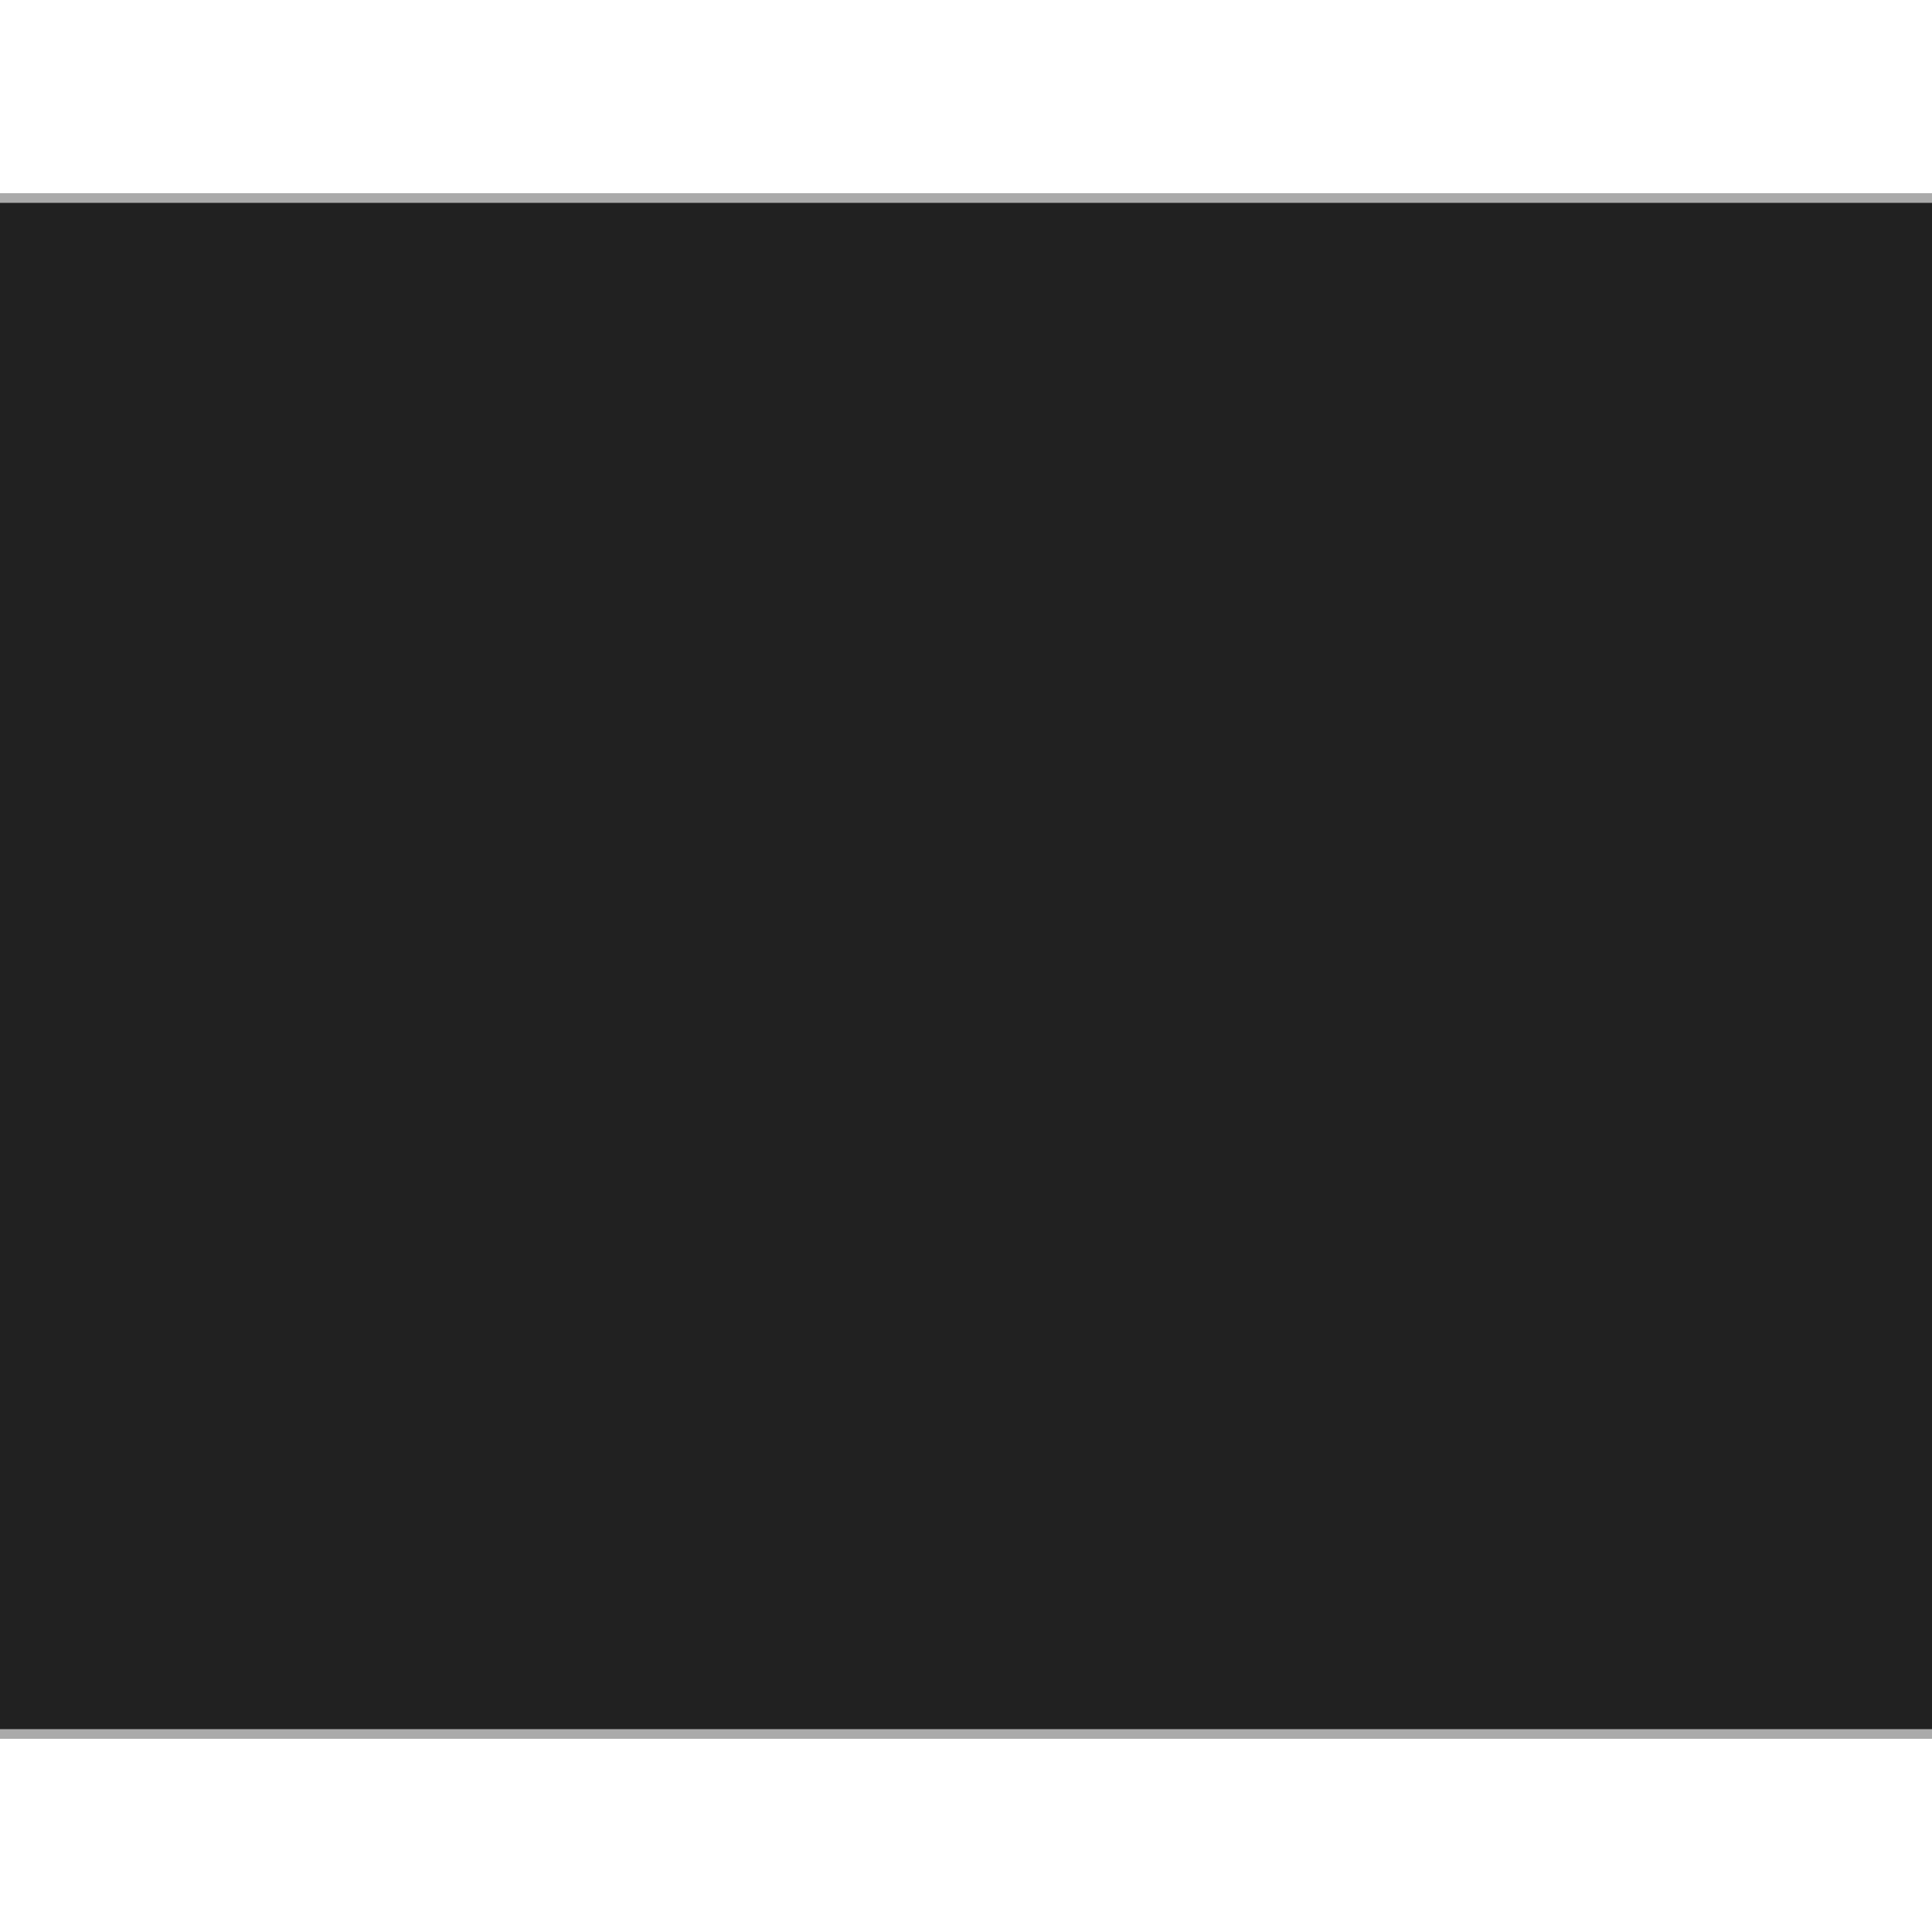 <?xml version="1.0" encoding="utf-8"?>
<!-- Generator: Adobe Illustrator 18.0.0, SVG Export Plug-In . SVG Version: 6.00 Build 0)  -->
<!DOCTYPE svg PUBLIC "-//W3C//DTD SVG 1.1//EN" "http://www.w3.org/Graphics/SVG/1.1/DTD/svg11.dtd">
<svg version="1.1" id="Untitled-Page_x25_201" xmlns="http://www.w3.org/2000/svg" xmlns:xlink="http://www.w3.org/1999/xlink"
	 x="0px" y="0px" viewBox="106 808 200 200" enable-background="new 106 808 200 200" xml:space="preserve">
<path fill="none" d="z"/>
<rect x="84" y="828.5" fill="#212121" stroke="#AAAAAA" width="244" height="159"/>
<path fill="none" d="z"/>
</svg>
